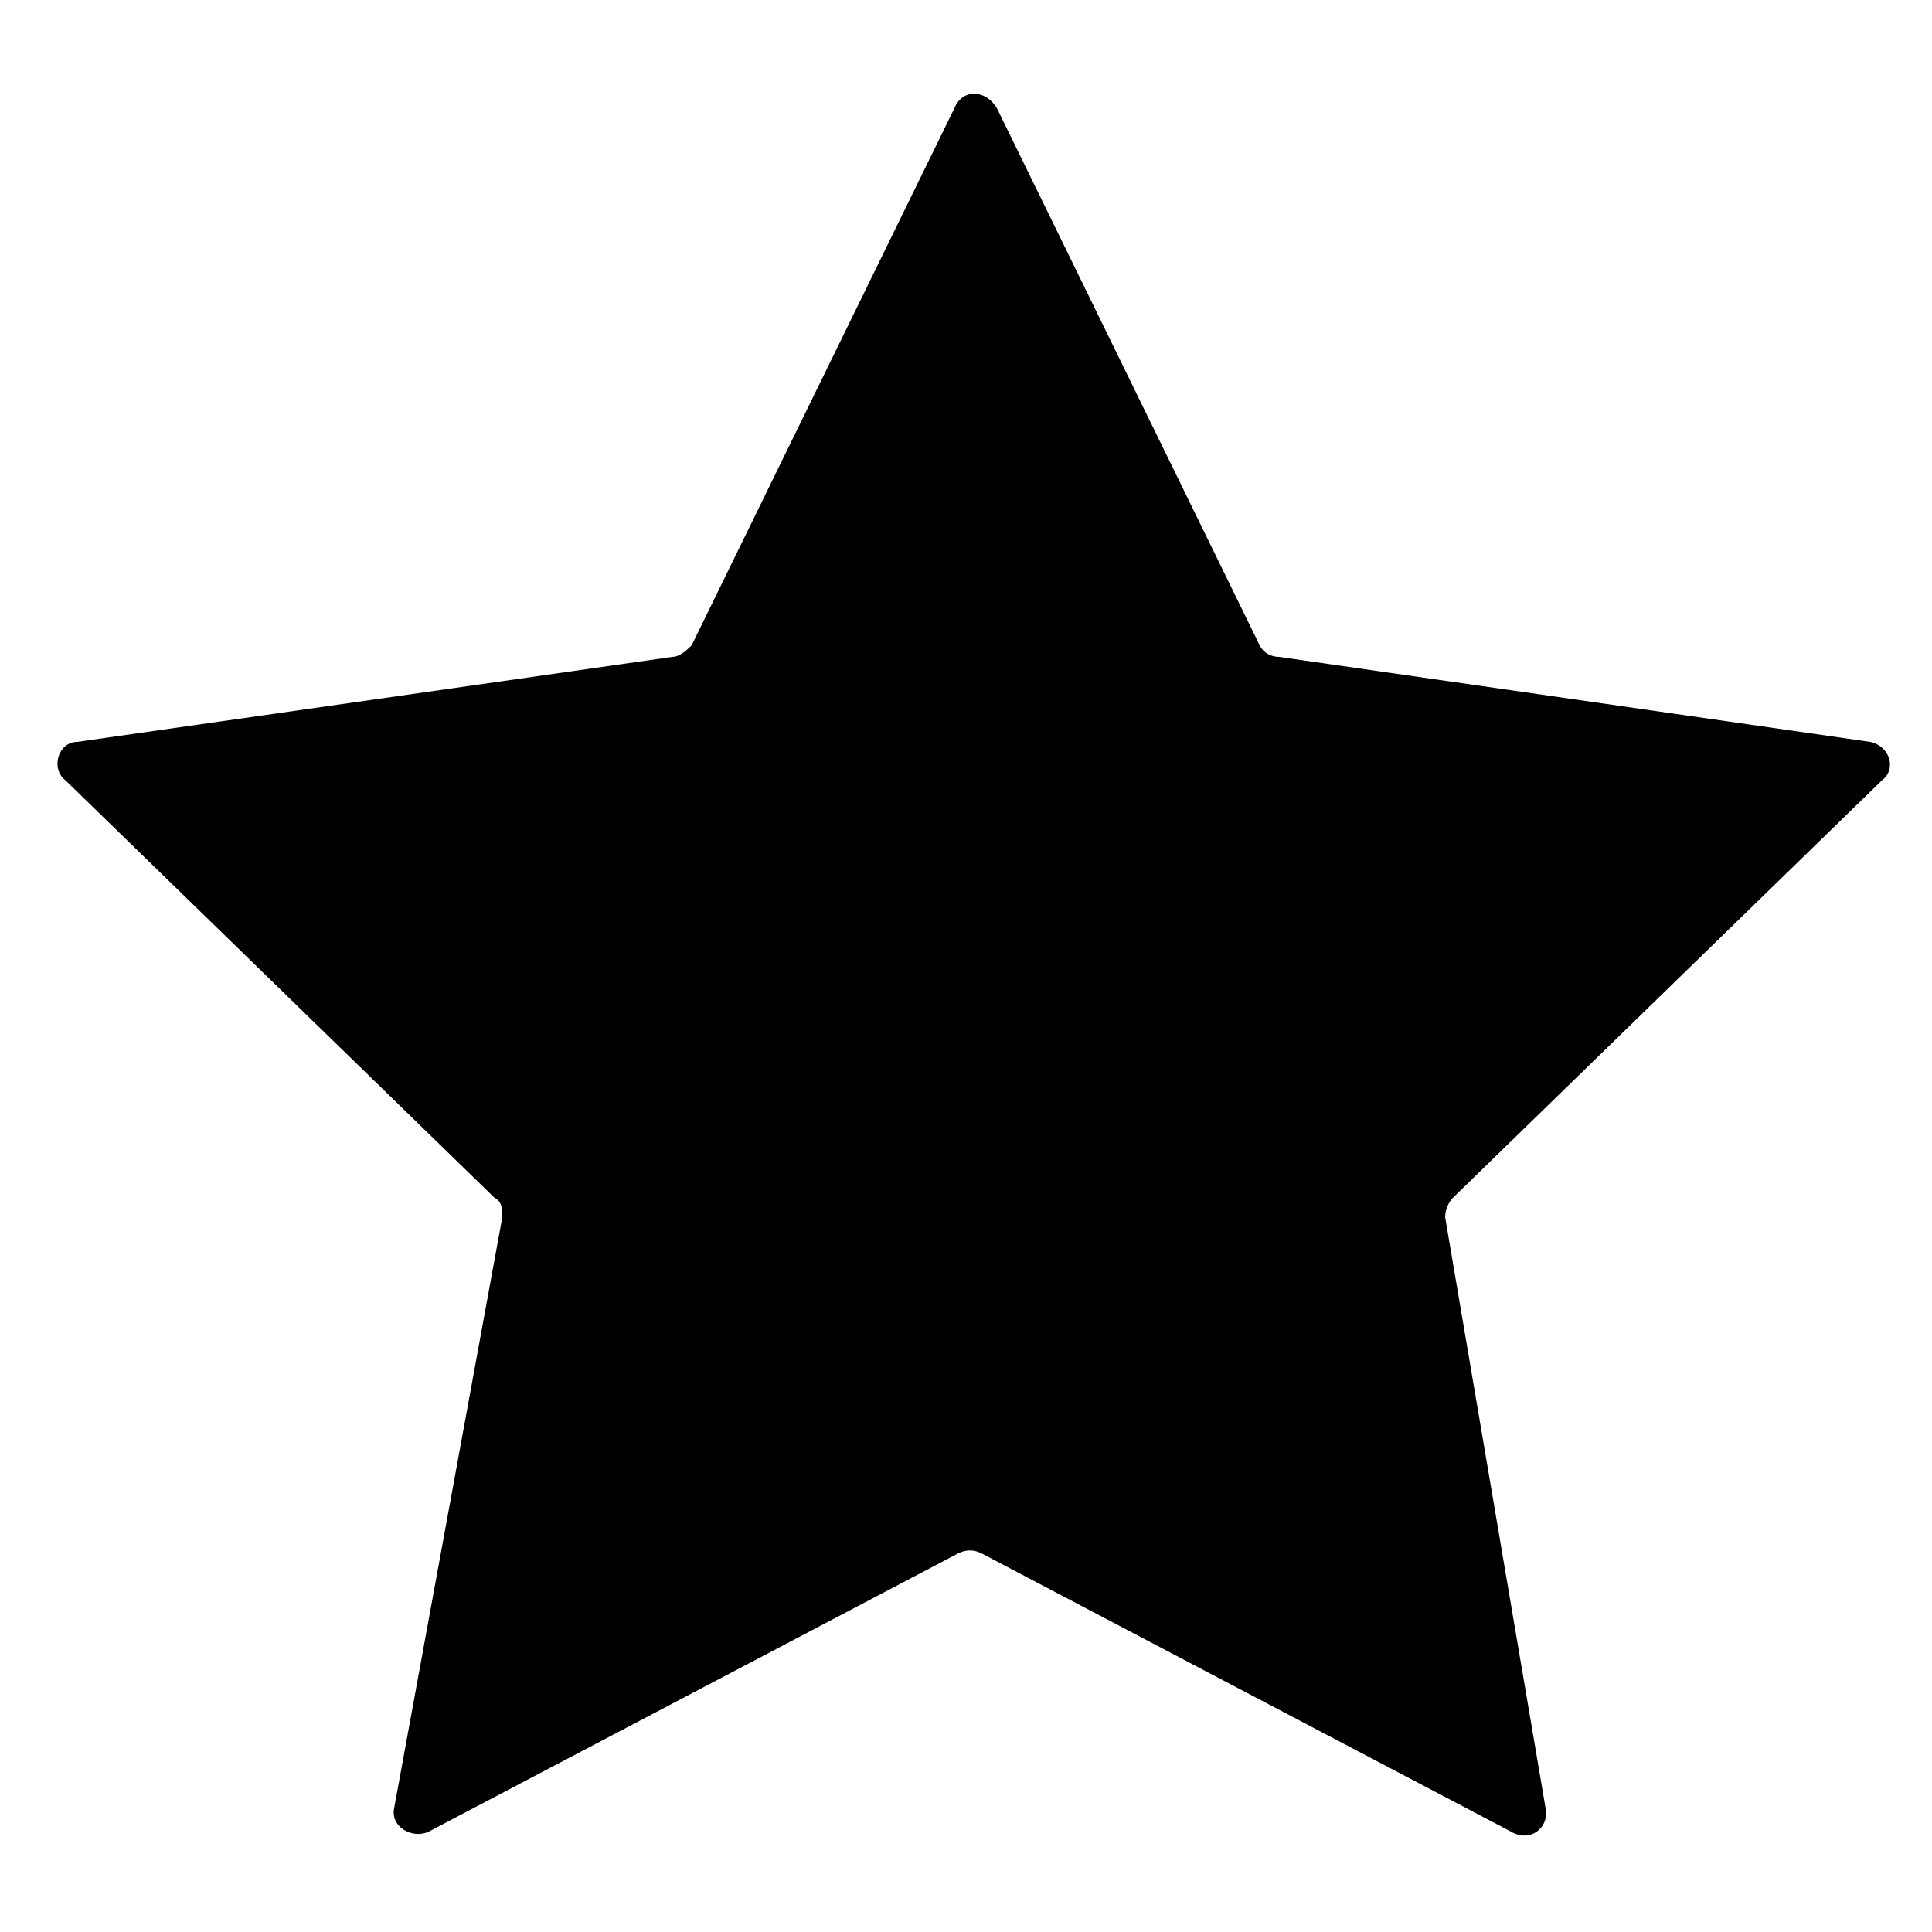 <?xml version="1.0" encoding="utf-8"?>
<!-- Generator: Adobe Illustrator 21.0.2, SVG Export Plug-In . SVG Version: 6.00 Build 0)  -->
<svg version="1.1" id="Layer_1" xmlns="http://www.w3.org/2000/svg" xmlns:xlink="http://www.w3.org/1999/xlink" x="0px" y="0px"
	 viewBox="0 0 50 50" style="enable-background:new 0 0 50 50;" xml:space="preserve">
<path d="M25.8,2.8l6.8,13.9c0.1,0.2,0.3,0.3,0.5,0.3l15.3,2.2c0.5,0.1,0.7,0.7,0.3,1L37.6,31c-0.1,0.1-0.2,0.3-0.2,0.5l2.6,15.3
	c0.1,0.5-0.4,0.9-0.9,0.6l-13.7-7.2c-0.2-0.1-0.4-0.1-0.6,0l-13.7,7.2c-0.4,0.2-1-0.1-0.9-0.6L13,31.5c0-0.2,0-0.4-0.2-0.5L1.7,20.2
	c-0.4-0.3-0.2-1,0.3-1L17.4,17c0.2,0,0.4-0.2,0.5-0.3l6.8-13.9C24.9,2.3,25.5,2.3,25.8,2.8z"/>
</svg>
